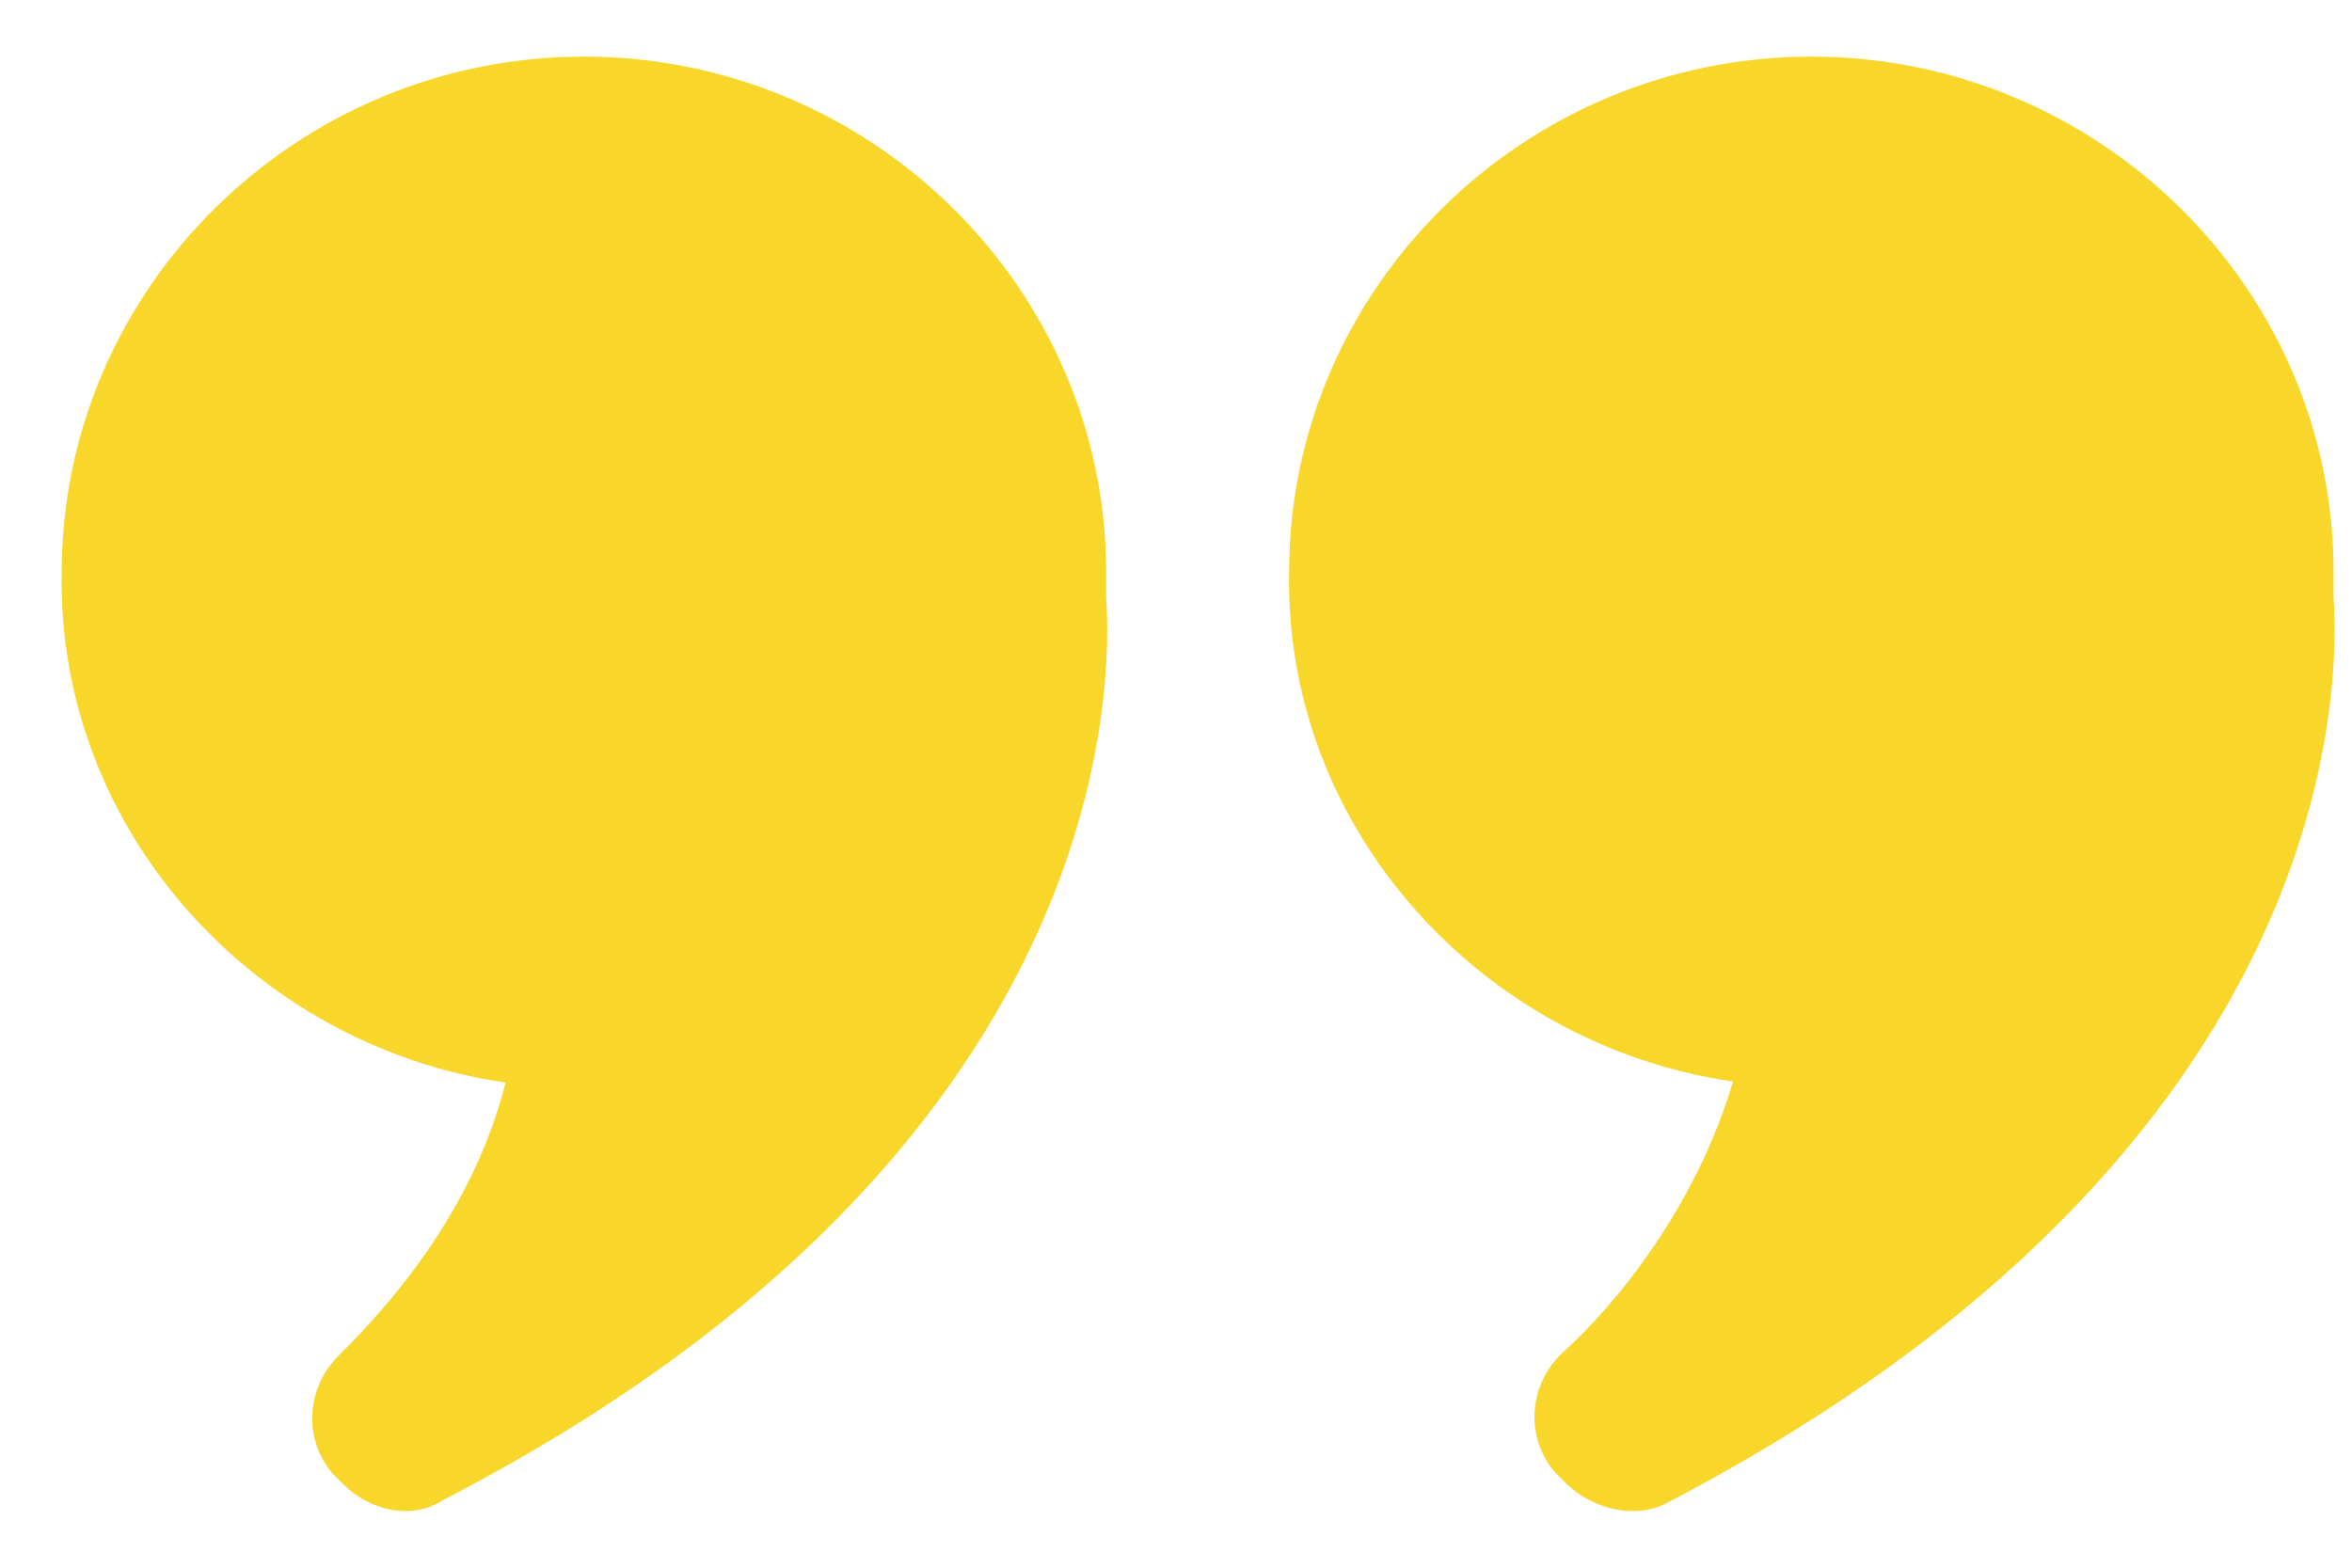 <svg width="36" height="24" viewBox="0 0 36 24" fill="none" xmlns="http://www.w3.org/2000/svg">
<g clip-path="url(#clip0_1_1526)">
<path d="M26.526 16.557C25.966 18.449 24.767 19.947 23.888 20.736C23.409 21.209 23.329 21.997 23.808 22.549L23.968 22.707C24.368 23.101 25.007 23.259 25.487 23.022C35.958 17.582 35.798 10.328 35.718 9.146C35.718 8.988 35.718 8.909 35.718 8.751C35.718 4.415 32.121 0.867 27.725 0.867C23.329 0.867 19.732 4.415 19.732 8.751C19.652 12.694 22.689 16.005 26.526 16.557Z" fill="#F9D72A"/>
<path d="M7.739 16.573C7.259 18.467 6.06 19.887 5.181 20.756C4.701 21.229 4.621 22.018 5.101 22.571L5.261 22.729C5.661 23.123 6.3 23.281 6.78 22.965C17.171 17.599 17.011 10.338 16.931 9.154C16.931 8.996 16.931 8.917 16.931 8.759C16.931 4.419 13.334 0.867 8.938 0.867C4.541 0.867 0.945 4.419 0.945 8.759C0.865 12.706 3.902 16.02 7.739 16.573Z" fill="#F9D72A"/>
</g>
<defs>
<clipPath id="clip0_1_1526">
<rect width="34.791" height="22.266" fill="white" transform="translate(35.734 23.133) rotate(-180)"/>
</clipPath>
</defs>
</svg>
